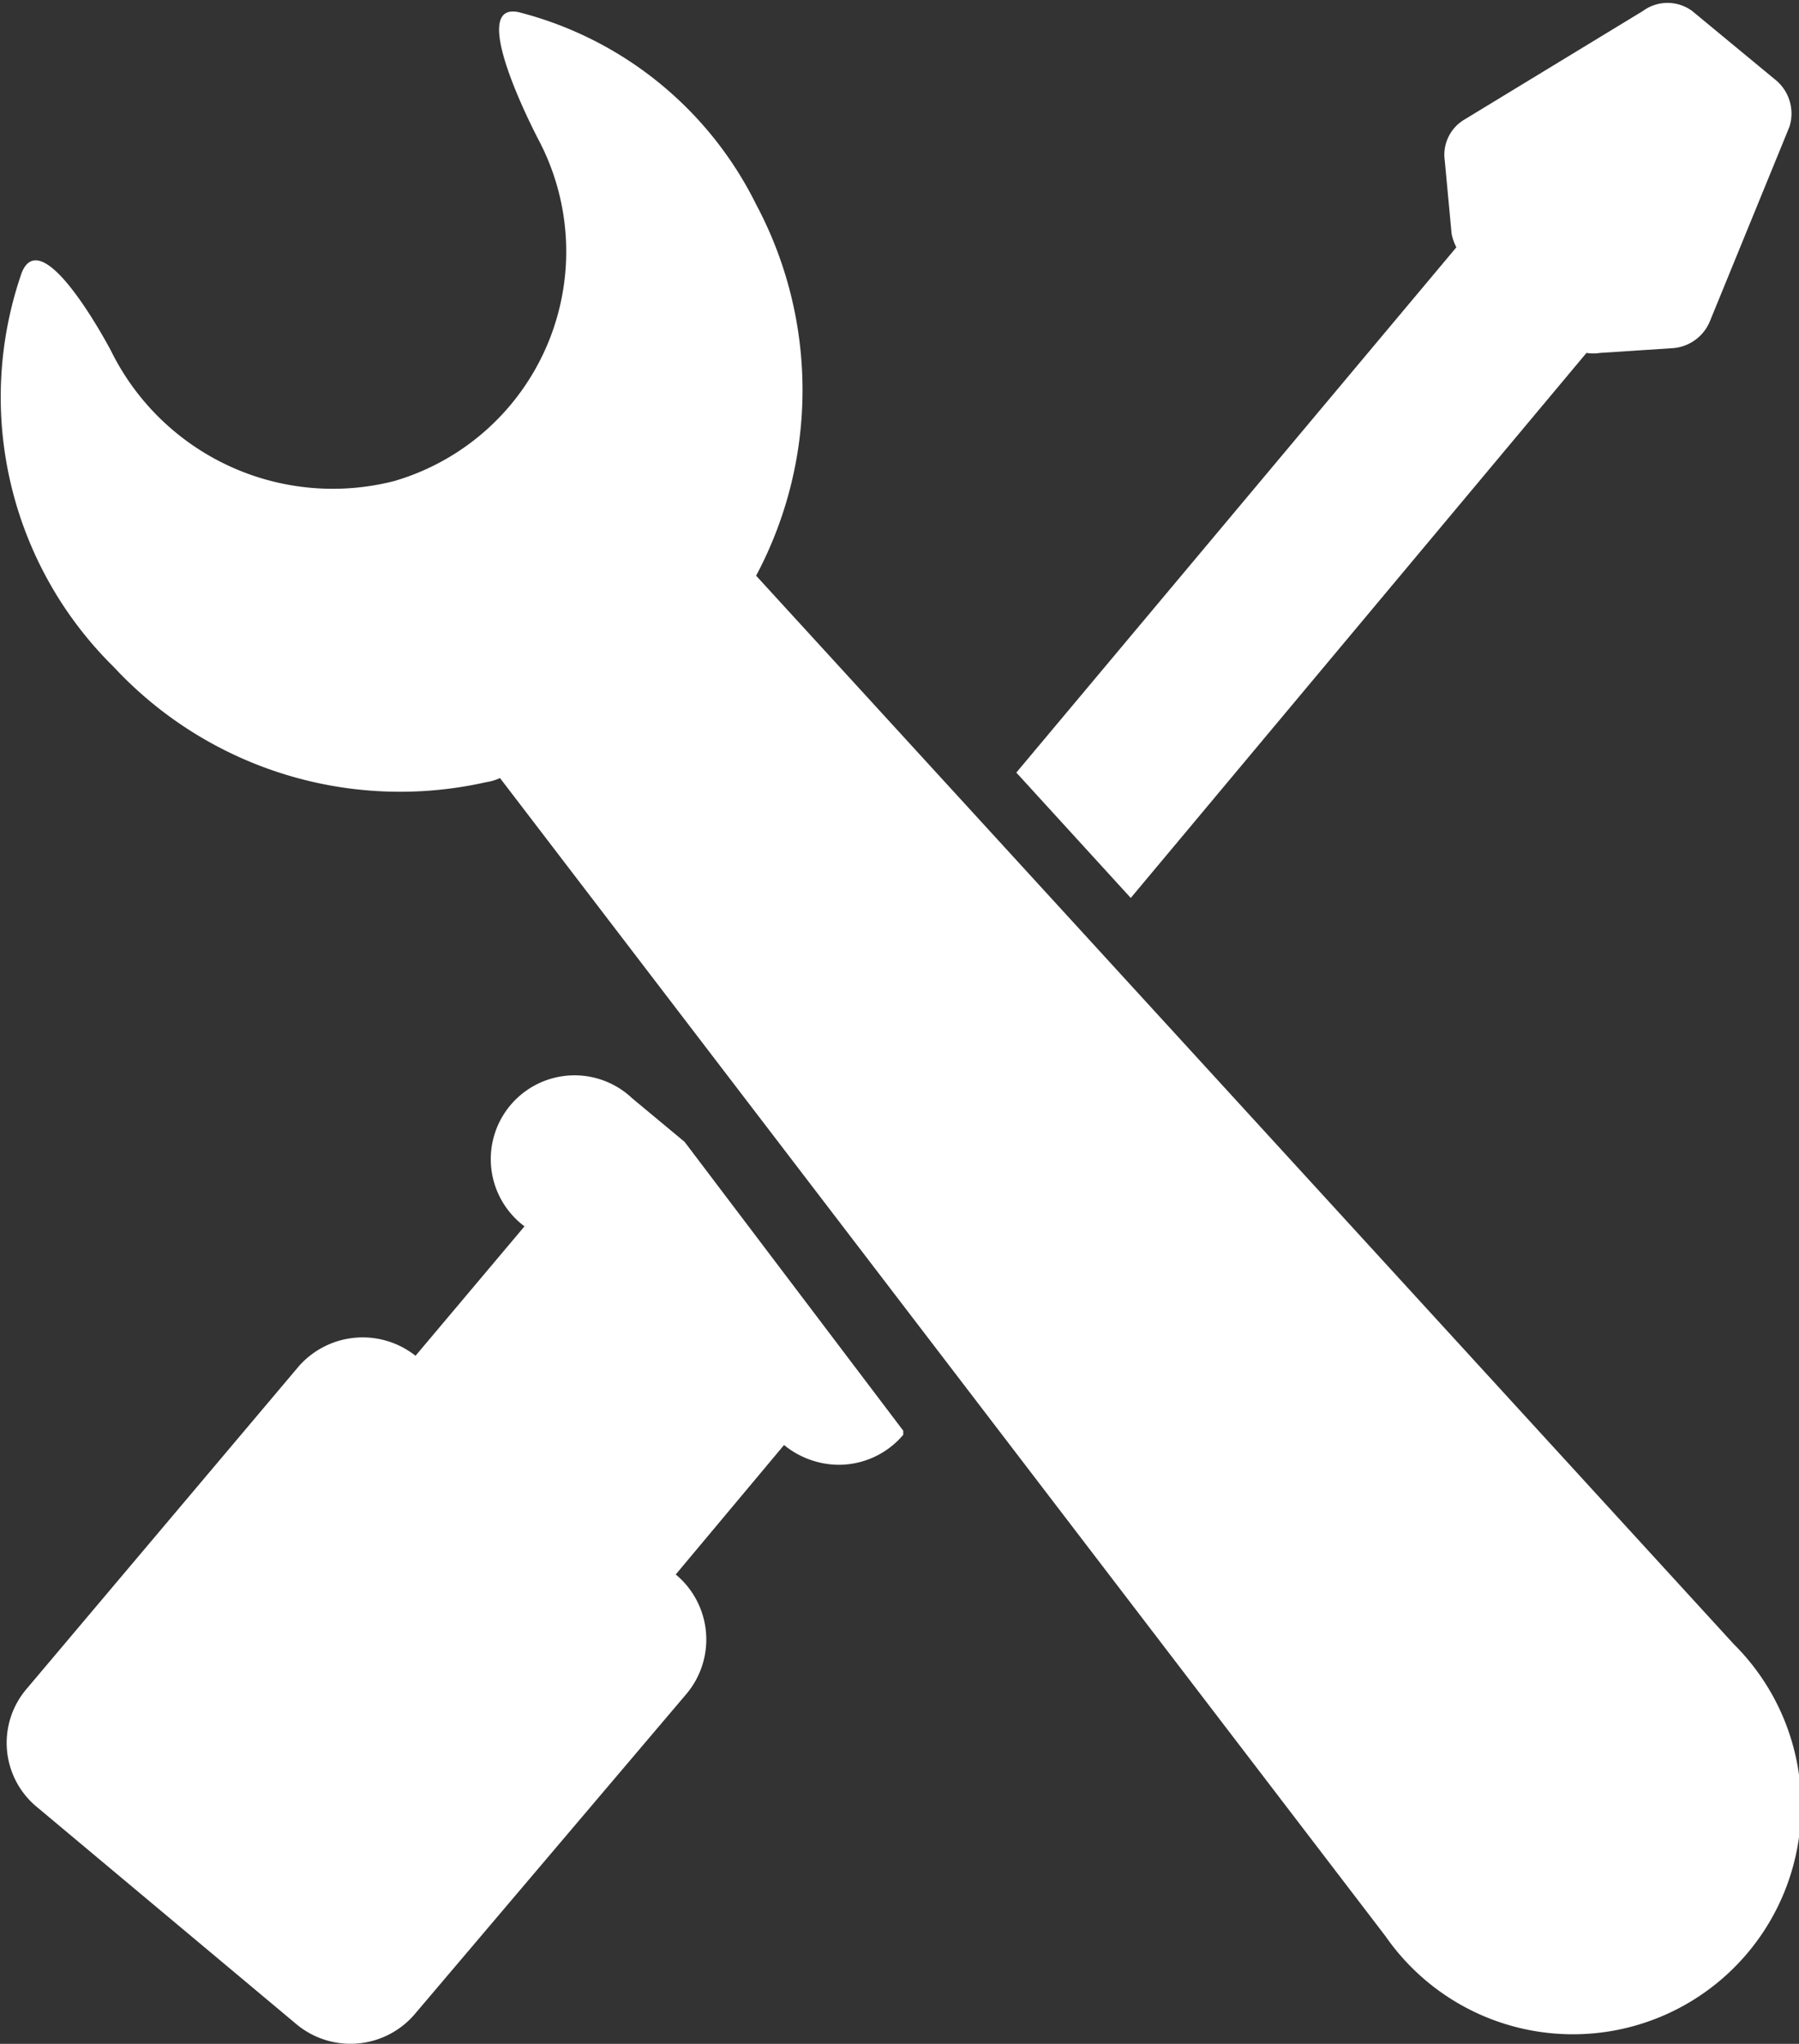 <svg id="Ebene_4" data-name="Ebene 4" xmlns="http://www.w3.org/2000/svg" viewBox="0 0 26.41 30"><rect x="0" y="0" width="26.41" height="30" fill="#333333" stroke="none"/><defs><style>.cls-1{fill:#fff;}</style></defs><title>Werkzeug_W</title><path class="cls-1" d="M16.16,22s0,0,0,.06a1.24,1.24,0,0,1-.95.44,1.28,1.28,0,0,1-.8-.29l-1.59,1.9a1.24,1.24,0,0,1,.16,1.75L9,30.55a1.24,1.24,0,0,1-1.75.16L3.45,27.53a1.22,1.22,0,0,1-.16-1.74l4-4.74A1.25,1.25,0,0,1,9,20.9L10.6,19a1.23,1.23,0,1,1,1.58-1.88l.77.64Z" transform="translate(-2.9 -1)"/><path class="cls-1" d="M29.17,2.86,28,5.72a.64.64,0,0,1-.54.39l-1.07.07a.63.63,0,0,1-.2,0l-6.69,8-1.68-1.84,6.46-7.71a.72.72,0,0,1-.07-.2l-.1-1.07a.6.6,0,0,1,.28-.6l2.63-1.6a.61.61,0,0,1,.72,0l1.21,1A.64.64,0,0,1,29.17,2.86Z" transform="translate(-2.9 -1)"/><path class="cls-1" d="M14,4a5.79,5.79,0,0,1,0,5.45L28.35,25.13a3.35,3.35,0,1,1-5.11,4.29l-13-17a.71.71,0,0,1-.2.06,5.74,5.74,0,0,1-5.47-1.69A5.56,5.56,0,0,1,3.22,5c.31-.76,1.31,1.15,1.31,1.15A3.63,3.63,0,0,0,8.69,8.06a3.51,3.51,0,0,0,2.12-5S9.72,1,10.52,1.18A5.37,5.37,0,0,1,14,4Z" transform="translate(-2.9 -1)"/></svg>